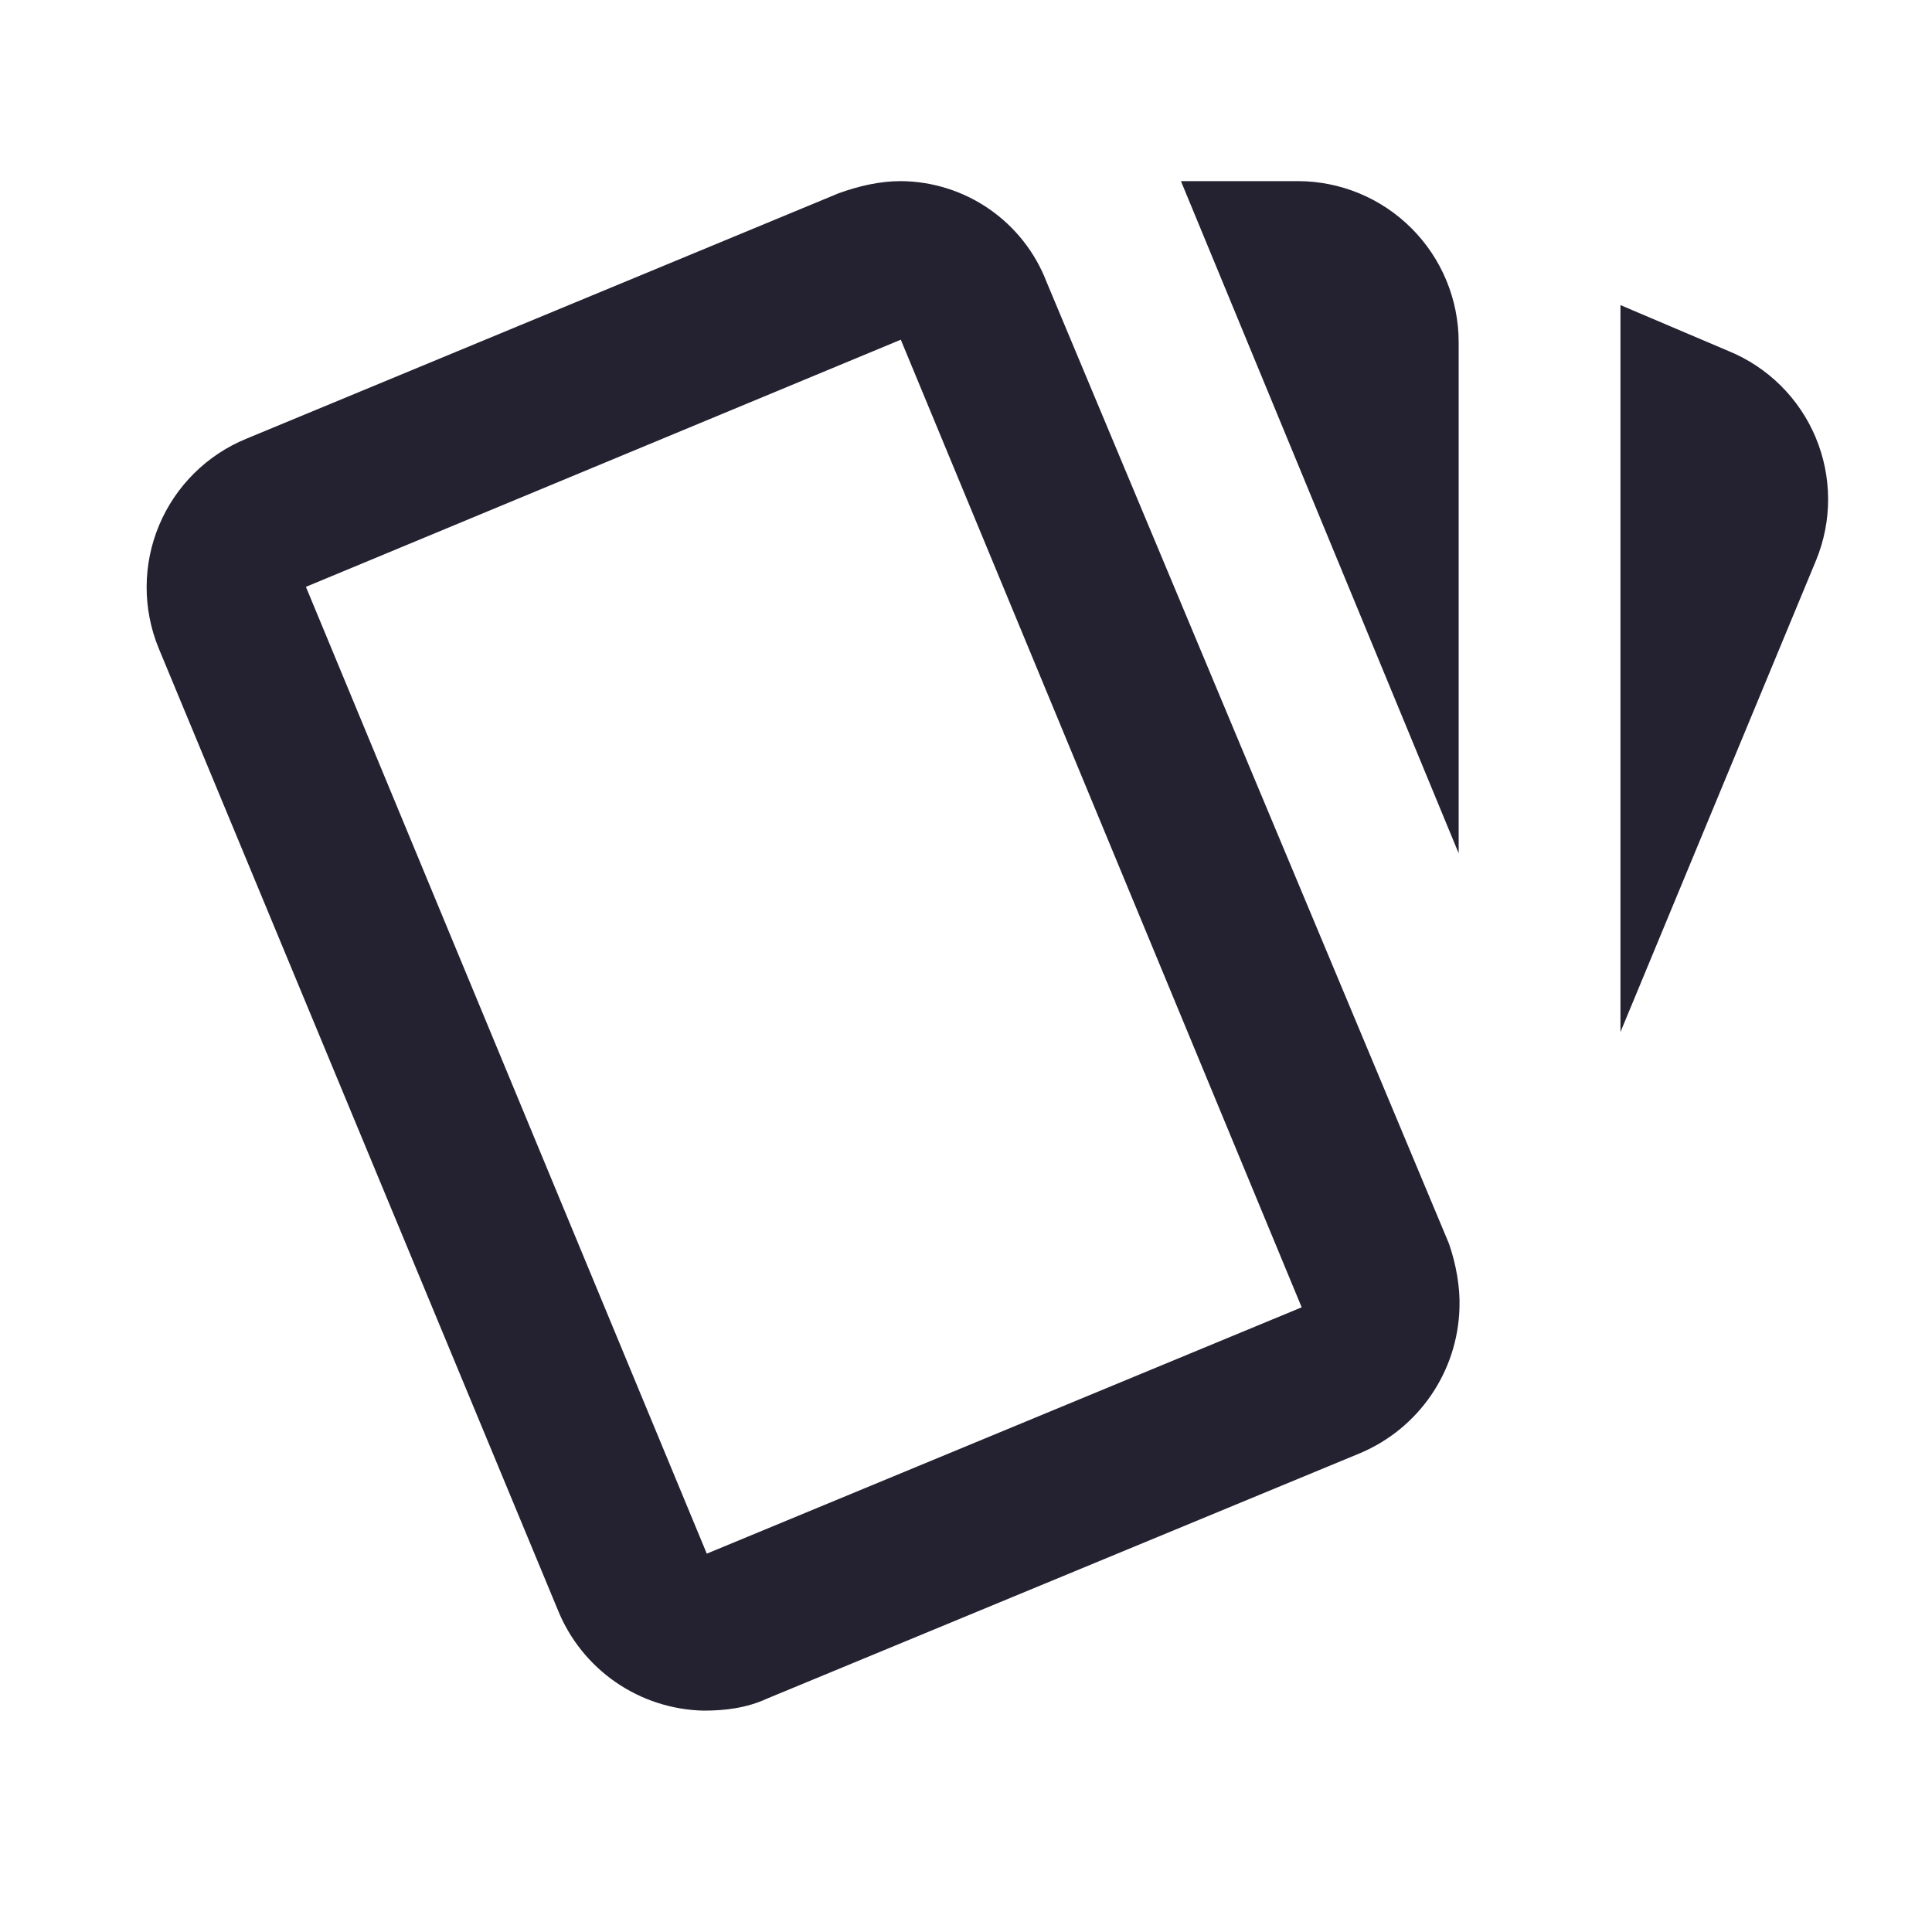<svg width="95" height="95" viewBox="0 0 95 95" fill="none" xmlns="http://www.w3.org/2000/svg">
<path d="M44.294 8.906C43.265 8.906 42.235 9.144 41.246 9.5L12.113 21.573C10.176 22.366 8.634 23.896 7.824 25.826C7.015 27.755 7.006 29.928 7.798 31.865L27.431 79.167C28.011 80.601 28.999 81.835 30.272 82.714C31.546 83.594 33.049 84.08 34.596 84.115C35.625 84.115 36.694 83.996 37.723 83.521L66.896 71.448C68.304 70.85 69.511 69.862 70.374 68.599C71.237 67.336 71.72 65.852 71.765 64.323C71.804 63.333 71.606 62.185 71.25 61.156L51.458 13.854C50.899 12.405 49.916 11.159 48.638 10.276C47.361 9.394 45.847 8.916 44.294 8.906ZM58.069 8.906L71.725 41.958V16.823C71.725 14.723 70.891 12.71 69.406 11.225C67.922 9.74 65.908 8.906 63.808 8.906M79.681 15.002V50.746L89.3 27.55C89.694 26.591 89.896 25.564 89.892 24.527C89.888 23.49 89.68 22.465 89.279 21.508C88.879 20.552 88.293 19.685 87.556 18.955C86.819 18.226 85.946 17.649 84.986 17.258M44.294 16.704L64.006 64.283L34.754 76.396L15.042 28.856" fill="#242131"/>
</svg>
